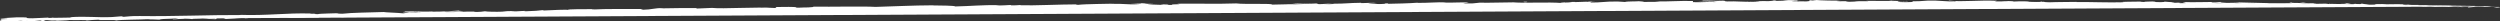 <?xml version="1.0" encoding="UTF-8"?><svg id="Layer_1" xmlns="http://www.w3.org/2000/svg" viewBox="0 0 1336.49 11.47"><rect x="0" y="0" width="1336.49" height="11.47" fill="#333333" stroke="none"/><defs><style>.cls-1{fill:#fff;}.cls-2{fill:#FFF;}</style></defs><path class="cls-1" d="M.18,10.37S894.18-3.63,1336.18,3.37"/><g><path class="cls-2" d="M1336.17,4.04c.7-.07,.31-.28-1.63-.26l-1.38,.31,3.01-.05Z"/><path class="cls-2" d="M1323.14,3.27c-2.28,.13-4.91,.38-3.44,.7,2.26-.29,2.81-.15,5.24-.5,1.94-.01,3.38,.15,3.05,.27,.69-.08,3.01,.11,4.06-.09-2.52-.29-5.72-.34-9.06-.17-.72-.08-.02-.16,.15-.22Z"/><path class="cls-2" d="M1133.68,1.16l1.22,.04c-.33-.02-.75-.04-1.22-.04Z"/><path class="cls-2" d="M1016.28,.8c.89,0,1.27-.04,1.31-.07-.83,.02-1.51,.04-1.31,.07Z"/><path class="cls-2" d="M996.24,.46c.43,0,.79,.01,1.18,.02-.45-.03-.9-.05-1.18-.02Z"/><path class="cls-2" d="M1133.68,1.16l-3.14-.11c-.22,.11,1.61,.08,3.14,.11Z"/><path class="cls-2" d="M1297,3.75c.66,0,1.2-.03,1.7-.07-.54,0-1.06,.01-1.6,.02-.03,.02-.05,.03-.1,.05Z"/><path class="cls-2" d="M1185.43,1.15h.95c.28-.03,.54-.07,.79-.12l-1.75,.12Z"/><path class="cls-2" d="M1225.15,1.36c-.9-.02-1.21,.26-1.56,.38,.51-.11,1.17-.16,1.96-.18,.02-.05-.1-.12-.4-.2Z"/><path class="cls-2" d="M1288.12,2.5l1.12-.02c-.29,0-.78,.02-1.12,.02Z"/><path class="cls-2" d="M1157.01,.91c-.07-.04-.21-.08-.36-.1,0,.04,.14,.07,.36,.1Z"/><path class="cls-2" d="M46.23,11.01s-.01-.03,0-.05c-.23,.03-.3,.05,0,.05Z"/><path class="cls-2" d="M.18,10.3l.64-.02c.07-.05,.14-.11,.14-.16l-.77,.18Z"/><path class="cls-2" d="M959.56,.13c.07,0,.1,0,.16,0,.96-.03,.42-.03-.16,0Z"/><path class="cls-2" d="M622.82,2.05c3.82,.22-6.21,.37-.46,.61-.54-.11,5.22-.48,.46-.61Z"/><path class="cls-2" d="M1295.98,3.7c-.54,0-1.08-.01-1.63-.02,.74,.02,1.24,.02,1.63,.02Z"/><path class="cls-2" d="M622.36,2.66h0s.59,.02,.59,.02c-.25-.01-.38-.02-.59-.02Z"/><path class="cls-2" d="M875.04,.54c.17,.05,.51,.09,.86,.12-.03-.03-.22-.06-.86-.12Z"/><path class="cls-2" d="M938.01,.72l-1.56-.03c.62,.02,1.12,.03,1.56,.03Z"/><path class="cls-2" d="M842.35,1.05c-.85-.02-1.14-.06-2.29-.01,.11,.01,.21,.02,.35,.03,.42-.04,.97-.06,1.94-.02Z"/><path class="cls-2" d="M808.32,1.22c.18,.02,.42,.04,.63,.05,.34,0,.73-.01,1.08-.02l-1.71-.03Z"/><path class="cls-2" d="M149.63,9.44c-.75-.07-1.21-.15-1.57-.23,.53,.19-4.47,.33,1.57,.23Z"/><path class="cls-2" d="M1296.99,3.59c-.2,.07-.49,.1-1.01,.11,.39,0,.77,0,1.13,0,.1-.04,.12-.08-.12-.11Z"/><path class="cls-2" d="M840.97,3.27l-5.41-.02c1.51,0,3.48,.01,5.41,.02Z"/><path class="cls-2" d="M393.72,6.49l-1.24,.05c.48,0,.92-.01,1.24-.05Z"/><path class="cls-2" d="M819.53,3.37c-.97-.09-1.99-.15-3.05-.18-.22,.02-.48,.04-.63,.08l3.67,.1Z"/><path class="cls-2" d="M148.04,9.21s.01,0,.01,0c0,0,0,0-.01,0Z"/><path class="cls-2" d="M112.45,10.36c5.15-.06,2.41-.39,3.5-.62,6.15-.19,2.85,.23,4.94,.39,3.84-.15,6.78-.53,9.64-.55,.21,.06,.77,.07,.12,.16,4.05-.35,12.05-.18,16.77-.61,.35,.03,.53,.06,.62,.08-.77-.18-.89-.36-.73-.5,2.31-.04,4.28-.29,5.15-.06-1.42,.01-1.53,.11-2.19,.19l2.42-.14c2.18,.32-3.3,.16-3.3,.42,4.72-.17,10.21-.53,13.83-.48,.76,.33-8.45,.22-3.62,.46l-5.6-.06c4.28,.48-3.4,0,.54,.53,7.36,0,8.23-.28,15.58-.27,1.65-.21-.55-.27,1.1-.48,10.43-.47,8.23,.75,15.89,.2,1.98-.25,2.75-.69,8.21-.53l-1.86,.41c7.13-.05,4.06-.6,11.53-.44-1.32,.17-5.6,.2-4.52,.23,4.84,.24,3.42-.26,7.13-.31l.77,.33c7.59-.21,15.94-.44,24.35-.66-.46,.11-1.9,.23,.06,.31,10.6-.3,22.63-.23,32.85-.15l3.9-.34c.91,0,1.69,.11,.7,.18,3.99,.06,.2-.19,2.12-.33,2.27-.05,3,.13,1.56,.24,7.03-.33,20.02-.78,27.43-.55l-1.44,.1c5.77,.05,6.5-.68,11.86-.47l-1.03,.06c12.52-.01,26.36-.43,35.91-.1,1.81-.44,12.39,.05,13.19-.55,7.15,.21,5.11,.34,15.18,.43,2.69,0,4-.41,7.33-.51l.08,.31,4.51-.37,2.41,.34,3.12-.11c-1.24,0-2.64-.11-2.45-.2,2.43-.1,5.4-.08,7.78-.01,2.38,.06,4.16,.17,4.22,.25l11.52-.38c-.25,.13-2.18,.19-3.71,.28,6.15-.38,1.12,.31,6.75-.03-.76-.06,.41-.19,.53-.25,2.81,.16,9.21,.1,13.94-.03l-.91,.22c8.55-.03,18.02-.28,27.61-.37-3.44-.06-2.66-.44,.16-.5l1.13,.31c1.81-.22-2.94-.09,.79-.38,3.58,0,2.41,.35,.36,.47l4.36-.16c.26,.09-.76,.16-1.03,.28,1.79-.22,7.52,.25,10.1-.13l.25,.09c9.59-.15,13.94-.22,21.75-.34,.15-.28,3.21-.25,5.53-.5,5.74,.04,12.11,.2,19.03,.12,4.86-.18,1.42-.25,3.6-.44,.36,.25,7.27,.17,3.69,.38,8.3-.11,10.6-.14,21.1-.44-1.14-.09-2.42-.13-1.76-.22,1.9-.06,4.34,.07,4.06,.19l-.5,.03c11.78-.49,27.21,.51,36.59-.11l-.53,.03,9.73-.36c4.48,0-2.68,.22,.63,.35,10.49-.52,16.59-.08,25.23-.42,6.7,.71,23.75-.23,32.78,.19l-.52-.17c2.33-.19,2.82,.08,4.55,.11-.25-.14-2.53-.14-1.08-.25,19.77-.36,40.82-.04,61.1-.02,7.42,0,4.2-.94,13.55-.57l-2.65,.35c14.96-.48,30.6-.16,45.25-.57-.87,.08-.9,.18-2.33,.19,1.55,.11,4.41,.1,6.89,.03,2.48-.07,4.58-.18,4.61-.28,2.28,0,.53,.17,1.94,.27,3.1,.12,7.79-.35,9.44-.12,.28,.04-.87,.08-1.44,.1,2.02-.13,9.42-.02,7.49-.29,5.5,.1,10.52-.18,14.9-.04,2.86-.33,9.41,.1,10.32-.35-.39,.45,9.64,.32,13.12,.1-1.16,.14,3.02,.13,1.66,.33,3.97-.02,7.6-.12,6.91-.35,7.31,.52,14.69-.49,18.81,.19,11.78-.28,22.69-.49,33.29-.63-.38,.45-11.72,.09-11.26,.56,10.06-.22,15.86-.63,25.83-.55,2.58,.05-1.47,.2-2.34,.28,10.05-.22,19.43-.03,28.37-.3-.02,.04-.99,.09-1.9,.13,1.76-.02,4.1,.06,3.9-.15l-1.72,.06c-2.81-.3,7-.63,7.31-.79-2.99,.59,8.83,.14,4.08,.89,1.16-.04,2.61-.14,2.35-.27,1.72,.04,2.27,.12,.52,.28,6.31-.12,4.07-.33,9.79-.33-.02,.1-1.17,.14-1.77,.26,2.89-.2,5.8-.39,10.64-.31-.29,.06,.27,.14-1.17,.14,8.3-.04,14.14-.53,23.25-.35-2.69,.43,3.1,.14,3.58,.51l4.9-.12-1.96-.18c4.29,0,8.08-.27,11.77-.15l-3.19,.16,8.04-.08-4.55-.14c4.34-.2-.47-.47,5.24-.37-1.16,.04,4.29,0,6.52,.22h-.01c2.12-.12,4.3-.25,7.48-.16,.82,.12-.66,.41-.13,.49,2.09-.31,10.04-.1,12.69-.43-.88,.08-.93,.27-.64,.31l1.76-.26c1.99,.08,2.28,.12,1.95,.28,5.98,.06-1.9-.48,5.19-.26-.56,.02-.29,.06-1.45,.09,7.12,.12,13.76-.13,20.31,.01,1.93,.38-5.72,.08-3.51,.4,9.44-.05,19.54-.4,28.67-.29l-1.7-.05c1.27-.53,6.8,.28,11.42,.04-1.13,.04-1.48,.29-1.18,.23,6.25,.1,12.79-.1,22.26-.24l-1.17,.13c3.68,.13,9.71,.09,13.69,.16,1.18-.13,3.46-.11,2.08-.31,12.27,.79,23.42-.28,34.31,.42-1.3,0-3.1,.1-2.07,.11l9.28-.06c-.73-.24-1.22-.15-3.16-.34,1.17-.13,3.79-.22,6.09-.2-4.17,.13,.03,.37,1.84,.51-.3-.07,.32-.15,.16-.22,4.84,.44,.82-.46,7.43-.14l-.35,.12c2.48-.05,4.76-.19,7.43-.14,1.11,.27-2.64,.11-2.81,.33,3.75,0,7.4-.46,10.8-.17-1.59,.03-3.88,.08-5.48,.11,3.69,.34,4.12,.26,6.87,.33h-.27s6.35,.17,6.35,.17l-1.62-.1c4.7-.67,9.56-.06,15.89-.48-6.15,.39-1.02,.24-1.49,.54,1.61,.09,4.07,.21,3.37,.29,2.99-.22,4.99,.23,9.21-.1,.19,.1,3.2,.03,2.52,.27,3.89-.03-.92-.18-.59-.3,5.99-.26,14.07,.58,22.69,.22,7.43-.1,8.81-.41,15.7-.49,2.32,.18-1.91,.33-1.91,.33,3.75,.19,6.58,.2,10.11,.13-.72,.08,.02,.16,1.1,.28,2.84,0,1.9-.33,5.64-.14-.64,.1-1.47,.26-2.84,.36,3.35-.08,6.65-.16,10.12-.24,.92,.18-2.09,.23-3.32,.33,3.89-.03,10.08-.03,11.29-.28l-2.49-.13c1.42,0,.73,.24-.32,.28-3.34,.17-4.81-.15-5-.25l2.47-.03c-2.52-.6-9.91-.03-14.87-.12l2.07-.39-5.1,.28c-1.08-.12-1.82-.36,.63-.4-3.56-.25-3.15,.11-6.21-.16-.34-.04-.18-.06,.13-.07l-3.48,.08c.68-.08-.57-.3,1.56-.21-6.24-.32-10.07,.19-12.41-.16l.52-.02c-8.66,.03-.84,.3-7.34,.57l-4.36-.81-.85,.29c-.89-.02-2.66-.07-2.33-.18-3.33,.17,.57,.14-1.37,.31-4.3-.33-11.86-.02-12.82-.5-1.55,.22,4.11,.21-.48,.34-1.3-.53-5.31,.05-9.23-.21,1.21-.26,4.93-.09,1-.36-2.37,.44-7.65-.15-10.96-.08-.16,.36-7.21,.1-12.77,.19,.35-.12-10.46-.27-15.63-.43l.15-.06c-1,.36-6.34,.26-10.22,.31,.15-.22,.85-.3,2.96-.39l-3.65-.02c-.86,.11-2,.17-4.37,.19l.92-.27c-4.86-.02-9.79,.26-16.04,.03-.35,.25,4.97,.75-1.64,.87-.24-.14-.49-.38,1.24-.42-.57,.01-2.02,.1-3.16,.04l2.64-.22c-2.85-.12-1.49,.18-3.77,.15,.05-.2-1.69-.15-1.36-.31,.58-.02,1.99,.09,2.86,.02-2.57-.05-5.67-.19-6.7-.35,.22,.11,0,.27-1.88,.28-4.86-.02-1.66-.25-4.5-.36-1.18,.13-4.28-.02-4.36,.28-1.42,0-1.69-.14-2.23-.22-2.52,.12-11.75,0-8.92,.33l.65,.02c-.12,0-.26,0-.41,.01h.02s-.02,0-.02,0c-8.25,.27-17.13-.21-25.31-.1v-.1c-4.87,.1-10.86,.04-14.35,.25-1.44,0-3.41-.19-2.79-.3-3.73,.07-4.15,.18-9.55,0,3.75-.16-1.29-.16,3.85-.12-4.85-.1-5.95-.26-11.16,0,1.77-.25-3.65-.33-5.96-.26l3.4,.19c-2.59,.03-4.86,0-7.16-.02l1.25-.33c-9.93-.42-17.9,.63-25.46-.03-2.63,.23,5.39,.16,3.04,.43-4.57-.04-9.32-.51-10.75-.51-6.25-.18-5.84,.49-12.38,.37,.84,.12,1.63,.43-3.26,.55-4.57-.04-5.62-.49-2.73-.59,1.1-.01,1.62,.03,1.58,.07,1.48-.04,3.41-.1,1.6-.22l-.59,.12c-2.27-.12-8.55-.1-7.08-.3-3.45,.12-1.48,.2,1.08,.26-5.86-.17-9.16,0-15.19-.11,.96,.06,1.84,.2,.89,.2-8.85-.14-3.9,.23-9.89,.29-3.41-.18,1.22-.43-4.81-.28-3.69-.12-.78-.31,.68-.41-5.5,.23-10.27-.14-13.42-.18l2.9-.1c-1.73,.06-3.15,.06-4.6,.06l1.65,.24c-1.7-.04-3.14-.04-3.11-.14-1.75,.16,1.34,.39-2.14,.61-2.27-.12-6.9,.14-7.69-.18,7.13,.1-.79-.32,5.25-.37-1.16,.04-2.58,.04-4.29,0-.26-.03,.24-.07,.71-.08-6.82-.28-3.14,.36-10.21,.36,.9-.18-1.64-.34-2.79-.3,2.85,0,1.36,.29-1.25,.43-4.53-.14-4.93,.11-7.3,.1l2.71,.06c-.92,.18-3.19,.17-6.35,.23-.27-.14,2.87-.11,1.74-.16-3.51,.32-7.93-.3-12.82-.07-2.27-.11-.22-.33-2.21-.41-5.48,.25-5.94-.22-11.7-.01,1.66,.23,1.95,.17-2.11,.42l9.48-.2-6.08,.37c2.86,0,6.03-.17,7.75-.14-2.9,.2-2.6,.14-1.23,.34-3.91-.34-7.76,.24-12.28,0l.14-.59c-6.8-.24-12.08,.34-20.91,.23l2.84,.09c-1.18,.24-5.45,.05-8.31,.16,.27-.2-1.52-.26-2.74-.38,.15,.15-6.46,0-7.26,.41l-3.94-.25c-7.13-.08-8.14,.59-14.99,.55,2.06-.22-1.05-.35,3.54-.52-2.29,0-4.35-.02-4.38,.11-1.34-.12-6.35,.29-8.45,.11-.96,.09-1.28,.3-3.85,.29-.28-.04,0-.1,0-.1,0,.1-4.02,.15-1.78,.36-7.05-.6-19.7,.15-25.84-.35-4.99,.07-11.01,.16-15.55,.23,.29-.06,.01-.1,.87-.08-6.26-.15-3.84,.59-10.96,.42-3.64-.3,3.78-.19,1.51-.3-.99-.64-8.59,.14-13.38-.22l1.16-.04c-3.66-.2-8.93,.3-14.91,.28,0,0,.29-.06,.03-.1-4.09,.35-11.83,.51-17.59,.63,1.79-.26,2.61-.15,1.52-.4-2.58,.05,.76,.41-4.39,.51-1.67-.13-5.39-.23-5.88-.5l4.86-.04c-2.49-.34-6.29,.05-8.85,0l.33-.16c-7.44,.09-7.54,.48-15.54,.51l.83,.11c-4.37,.42-3.67-.19-8.03,.13l-1.32-.39c-2.88,.12-10.1,.46-15.27,.57,2.93-.31,8.98-.51,12.73-.71-2.86,.02-9.72,.1-11.21,.31,1.15-.05,2.6-.15,3.74-.1-3.51,.34-8.12,.52-13.82,.56,1-.77-14.85-.08-18.99-.65-10.08,.36-20,.02-31.74,.16,4.17,.57-3.43,.04-2.7,.65-2.73,.06-3.78,.06-4.02,.02l-8.29-.3c-1.97-.16,2.6-.15,2.35-.29-5.99,0-2.51-.24-6.48-.37,.81,.21-2.08,.33-5.49,.28l4.81,.24c-8.37,.4-7.24-.45-15.67-.05l2.67-.22c-4.33,.15-15.97,.14-20.21,.66-.77-.06-1.78-.22,.13-.28-10.35,.02-23.02,.72-31.07,.49l.78-.16c-1.93,.06-3.36,.31-5.78,.18,.12-.06,.78-.16-.12-.16-1.02,.06-5.12,.31-7.68,.24l2.18-.19c-10.09-.11-15.48,.55-23.94,.72,.02-.44-7.92-.52-11.89-.55l.14-.06c-11.75,.06-19.96,.56-30.84,.85-6.76-.41-22.88,.03-33.74-.13,1.66,.06-.27,.35-2.2,.41-2.55-.06-7.04,.38-6.64-.03h.91c-1.92-.38-7.16-.22-11.25-.19l-.67,.53c-10.7-.67-28.01,.58-33.86-.05-2.58,.16-5.77,.19-8.33,.35l.13-.28c-7.15,0-10.72,.01-19.56,.18l1.8-.22c-4.98,.04-6.28,.89-10.88,.95l-1.39-.41c-8.7,.1-17.5-.17-26.09,.31,.14-.06,.39-.19,1.8-.22-4.09,.03-15.84-.11-14.34,.46-.11-.38-8.97,.07-13.67,.29l.73-.29c-3.96,.4-4.09,.5-9.62,.67-1.31-.02-1.15-.21,.59-.16-4.37-.09-3.4,.3-8.7,.22l1.97-.2c-4.5,.03-4.14,.12-6.61,.36-2.83,.15-8.53,.03-9.2-.21-.6,.16-3.06,.4-5.72,.36-.36-.09,.61-.16,1.09-.2-7.52-.1-11.18,.46-16.35,.25-.11-.09-.45-.13-.88-.16,5.97-.07,10.79-.11,10.34-.08,0-.26-4.83-.24-.99-.64-3.87,.24-10.49,.74-15.2,.68-.23-.02-.45-.04-.62-.08l.49-.03c-1.09-.01-2.06,.02-2.97,.08-1.5-.02-2.46-.04-3.9-.03-.56-.21-5.53-.05-7.94-.03,.2,.28-2.95,.27,0,.47-.38-.02,.45-.04,2.05-.07,.36-.01,.79-.02,1.03-.04-.05,0-.1,.02-.16,.03,1.58-.02,3.64-.06,5.98-.09-1.9,.17-3.88,.31-6.55,.19-1.23,.2-2.59,.4-3.35,.5-3.3-.35-9.65-.48-10.53-.71-7.35,.25-17.31,.33-21.92,.91-2.09,.09-2.4-.12-3.19-.19,1.21-.07,2.64-.08,3.29-.16-4.17,.19-12.37,.21-13.37,.59-5.27-.1,2.95-.38-4.28-.22l.98-.13c-14.24-.41-23.12,1.24-38.91,.7,1.09,.03,1.64,.05,1.86,.1-17.99-.09-37.06,.81-54.82,.54-5.05-.03-5.59,.21-8.67,.43l-1.1-.29-5.26,.42c-7.46,.36-12.94-.56-22.38,.06l1.22,.19c-3.39,.01-10.75,.28-10.19,.04-.35,.04-1.11,.23-2.44,.14l-.11-.16-8.33,.39c-6.47-.02,1-.64-8.43-.53-3.51,.11-9.98,.61-8.66,.7,1.42-.01,3.62,.04,3.73,.2l-3.21,.13c-.57,.47-3.03,.99,4.84,1.19l5.48-.37,1.77,.2-4.62,.08c2.62,.17,4.28-.04,6.14-.2,.44,.11,1.21,.19,2.3,.21l5.38-.52c.66,.17-2.41,.4,1.21,.44,2.52-.24-2.43-.37,1.75-.57,2.63,.17,1.86,.36,4.94,.13,.43,.11-.22,.2-1.44,.27,2.74-.18,7.25-.17,8.67-.44,2.74,.22,9.26-.2,8.99,.24,.86-.12,4.82-.41,7.34-.47-4.59,.59,9.43-.1,8.22,.48,3.4-.52,12.3-.39,18.32-.74-.34,.04-1,.13-1.53,.11,3.39,0,4.38,.12,6.57,.18,.43-.4,5.72-.56,8.56-.84,4.17,.32-2.52,.49-1.21,.84-.21-.31,7.22-.42,5.81-.66,3.19,.19,2.74,.08,4.39,.38,.55-.5,2.96-.12,5.6-.46,4.61,.18,1.19,.44,6.25,.23,2.41,.12-2.09,.35-2.09,.35Zm120.29-2.41h0c-1.04,.02-1.92,.04-2.48,.05,.52-.01,1.23-.03,2.48-.05Zm10.11-.13c-1.23,.01-2.76,.03-4.39,.04-.36-.09,.03-.2,1.04-.2-.55,.07,1.83,.1,3.34,.16Zm-21.41-1.69c1.6-.06,2.14-.01,2.36,.04-.76,.02-1.64,.04-2.8,.07-.05,0-.14,.03-.19,.04,.15-.06,.33-.11,.63-.15Z"/><path class="cls-2" d="M218.57,6.54c-.23,.01-.36,.02-.66,.03,.33,.02,.64,.03,.96,.05,.19-.03,.39-.07,.57-.1-.29,0-.59,.01-.86,.02Z"/><path class="cls-2" d="M1135.11,1.21h-.21c.18,0,.34,.02,.45,.03-.14-.01-.14-.02-.23-.03Z"/><polygon class="cls-2" points="382.46 6.75 382.45 6.68 381.57 6.75 382.46 6.75"/><path class="cls-2" d="M1190.8,2.47c.11,.03,.32,.05,.73,.08-.03-.02-.35-.05-.73-.08Z"/><path class="cls-2" d="M1214.85,2.69l3.4,.12c-1.47-.05-2.54-.09-3.4-.12Z"/><path class="cls-2" d="M1233.34,2.95c.23-.05,.3-.08,.36-.12-.01,0-.02,0-.04,0l-.33,.12Z"/><path class="cls-2" d="M939.28,2.6c-.25,0-.49,.01-.71,.02-1.67,.06-.54,.03,.71-.02Z"/><path class="cls-2" d="M1026.79,1.86c-.93,.04-1.84,.09-2.81,.14,1.56,.02,2.77,.02,2.81-.14Z"/><path class="cls-2" d="M841.57,3.28s0,0,.01,0c-.21,0-.39,0-.6,0h.59Z"/><path class="cls-2" d="M1019.91,2c1.56,.05,2.86,.04,4.07,0-1.28-.02-2.78-.05-4.07,0Z"/><path class="cls-2" d="M1313.49,3.97l.89,.02s.04-.03,.11-.04l-1,.02Z"/><path class="cls-2" d="M1314.49,3.95l.99-.02c-.45,0-.85,0-.99,.02Z"/><path class="cls-2" d="M1317.56,3.89l-2.08,.05c.72,0,1.61,.03,2.08-.05Z"/><path class="cls-2" d="M1289.01,3.54l-.28,.1c.15-.02,.25-.05,.28-.1Z"/><path class="cls-2" d="M1281.57,3.48c1.77,.04,4.45,.27,6.93,.24l.23-.08c-1.17,.14-5.47-.31-7.16-.16Z"/><path class="cls-2" d="M1250.53,1.84l6.23,.16c-1.09-.12-2.52-.29,.32-.28-7.86-.42,1.62,.26-6.55,.12Z"/><path class="cls-2" d="M1231.2,1.55c3.35-.03-.04-.16,.14-.22-2.13,.08-2.64,.11-.14,.22Z"/><path class="cls-2" d="M1091.5,.88l.34-.25c-2.58,.03-.02,.1-.34,.25Z"/><polygon class="cls-2" points="1064.79 2.14 1067.3 2.3 1068.5 2.07 1064.79 2.14"/><polygon class="cls-2" points="1049.01 .28 1050.14 .25 1045.83 .34 1049.01 .28"/><path class="cls-2" d="M814.37,.93l.78,.31c1.75-.07,2.11-.42-.78-.31Z"/><path class="cls-2" d="M713.08,1.83c-1.1-.15-3.95-.23-5.71-.06,2.28,0,4.55,.11,5.71,.06Z"/><polygon class="cls-2" points="409.3 3.94 411.34 3.81 407.5 3.94 409.3 3.94"/></g></svg>
